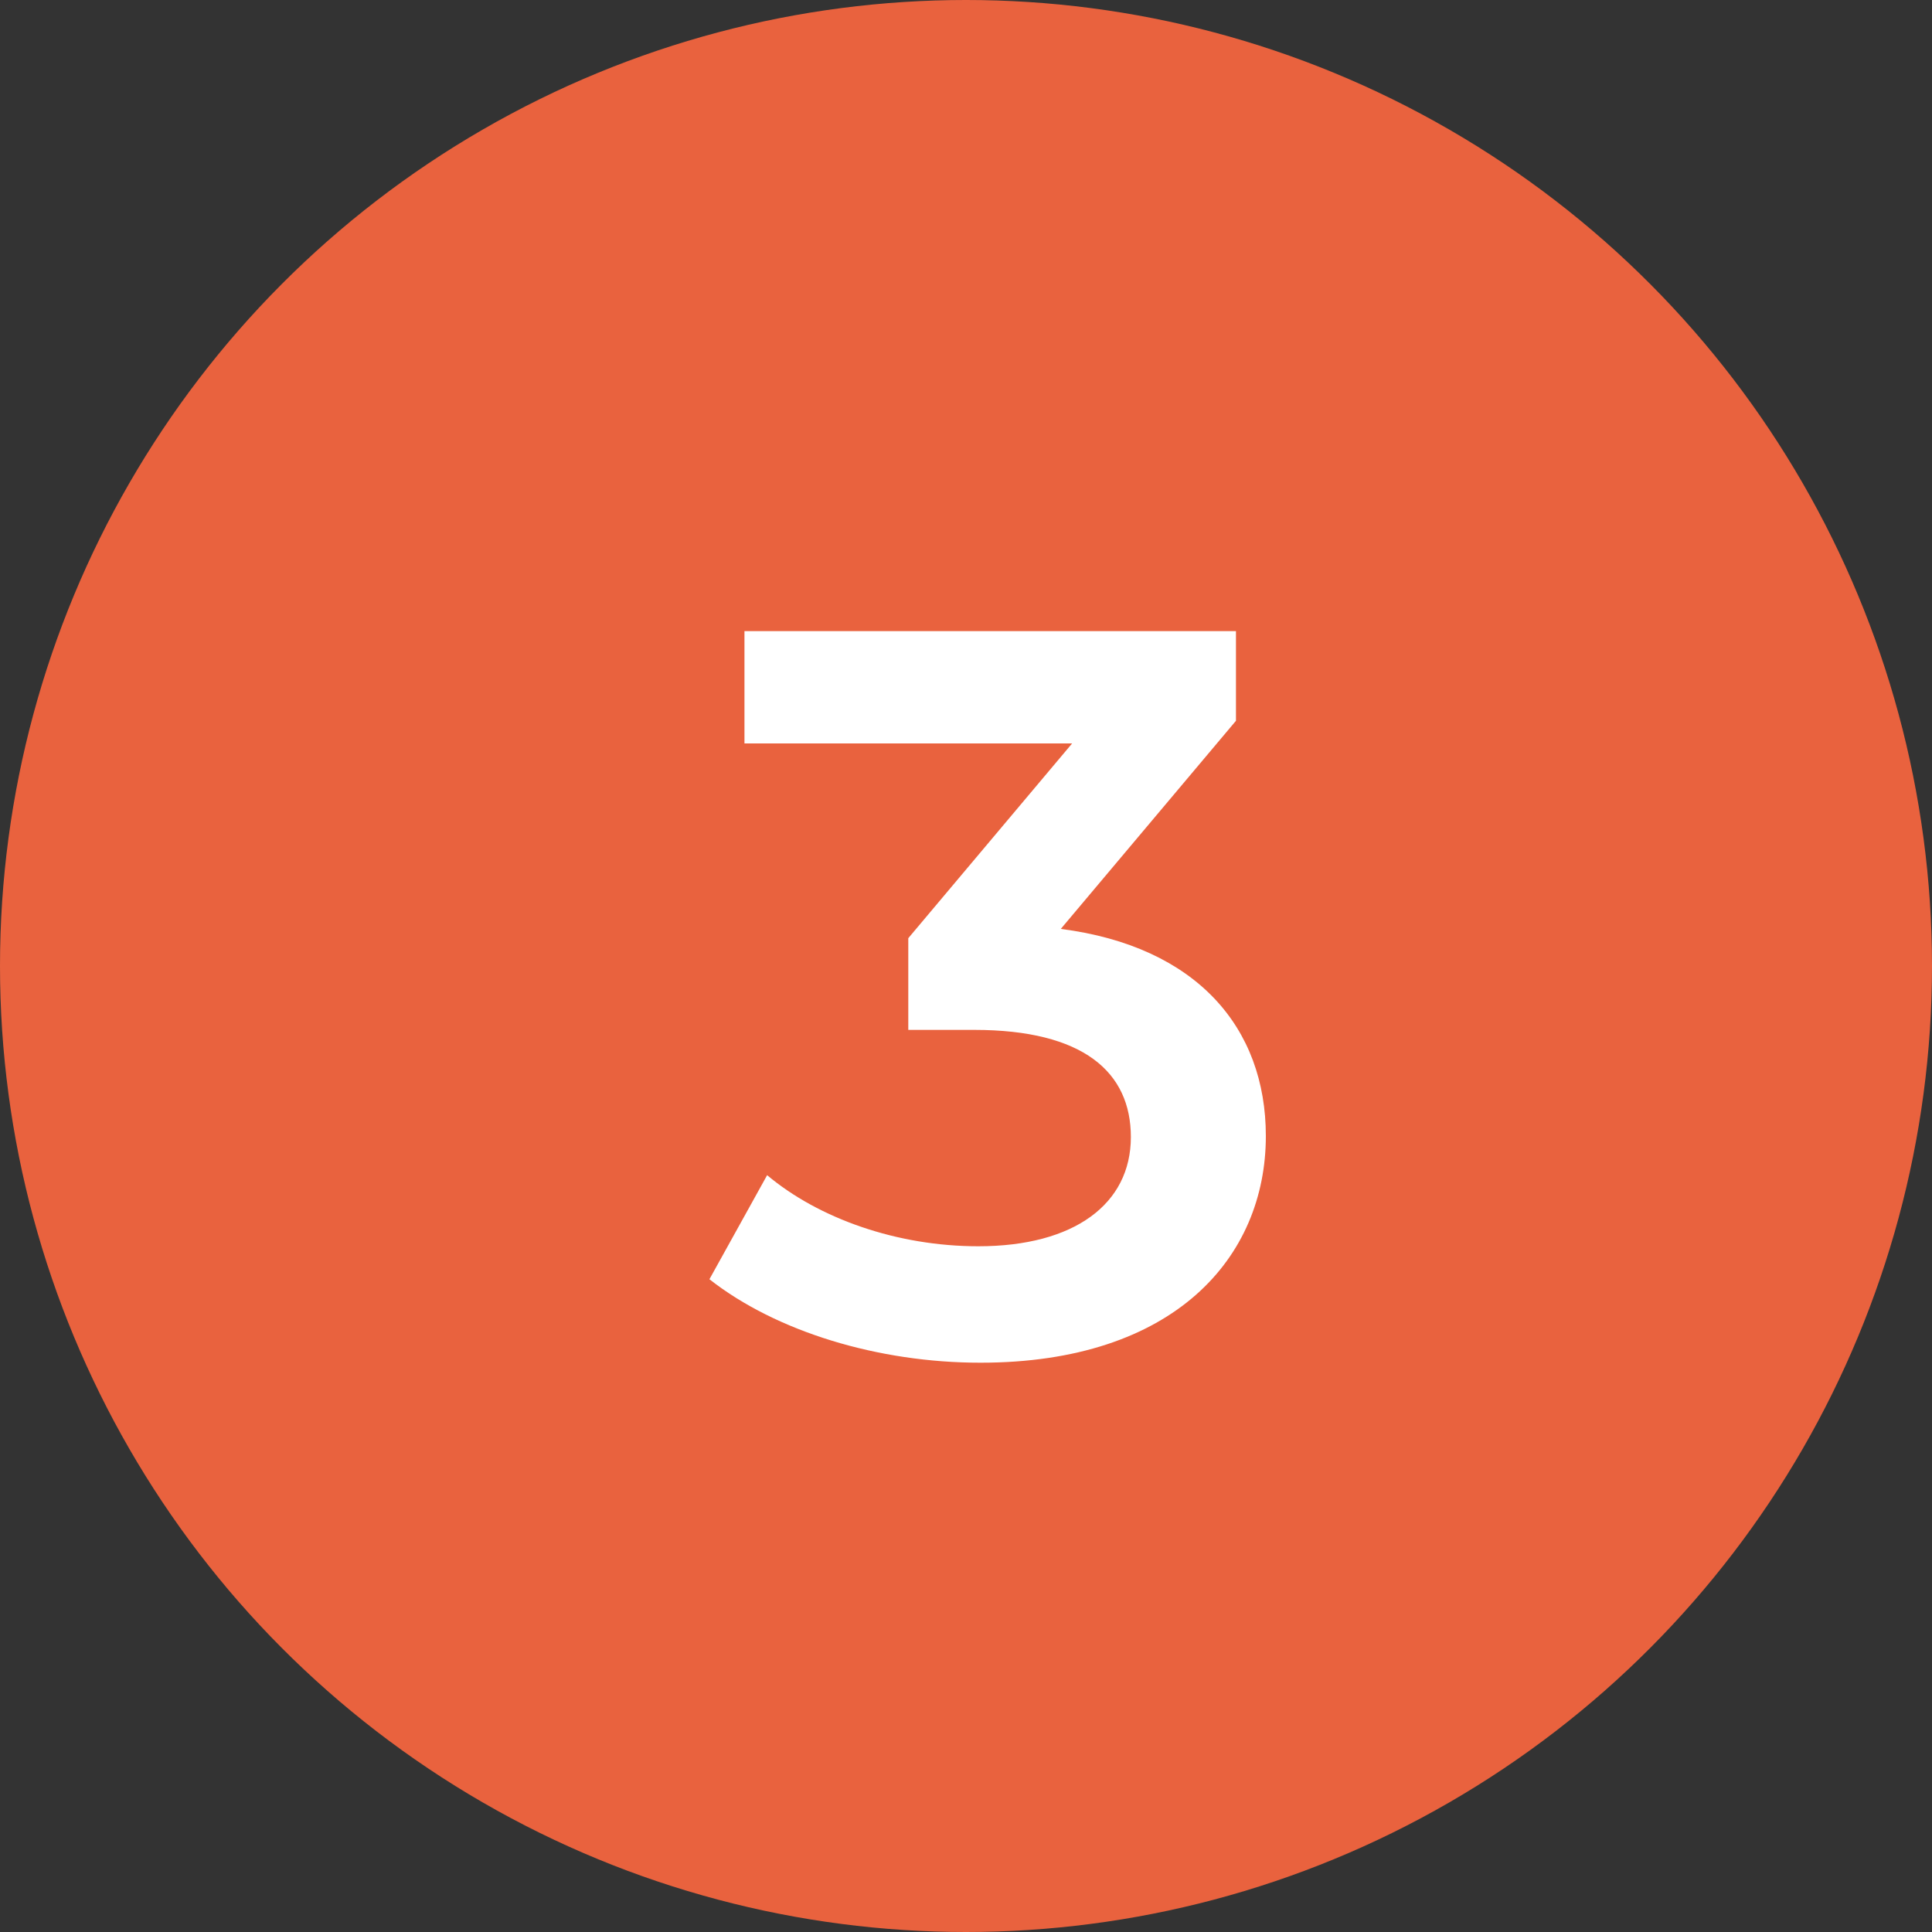 <svg width="30" height="30" fill="none" xmlns="http://www.w3.org/2000/svg"><rect width="100%" height="100%" fill="#333333" stroke="none"/><circle cx="15" cy="15" r="15" fill="#E9623E"/><path d="M16.472 14.424l2.72-3.232V9.8H11.56v1.744h5.088l-2.544 3.024v1.424h1.024c1.696 0 2.432.656 2.432 1.664 0 1.04-.88 1.696-2.368 1.696-1.264 0-2.48-.432-3.28-1.104l-.896 1.616c1.04.816 2.624 1.296 4.208 1.296 3.008 0 4.432-1.632 4.432-3.52 0-1.68-1.072-2.944-3.184-3.216z" fill="#fff"/></svg>